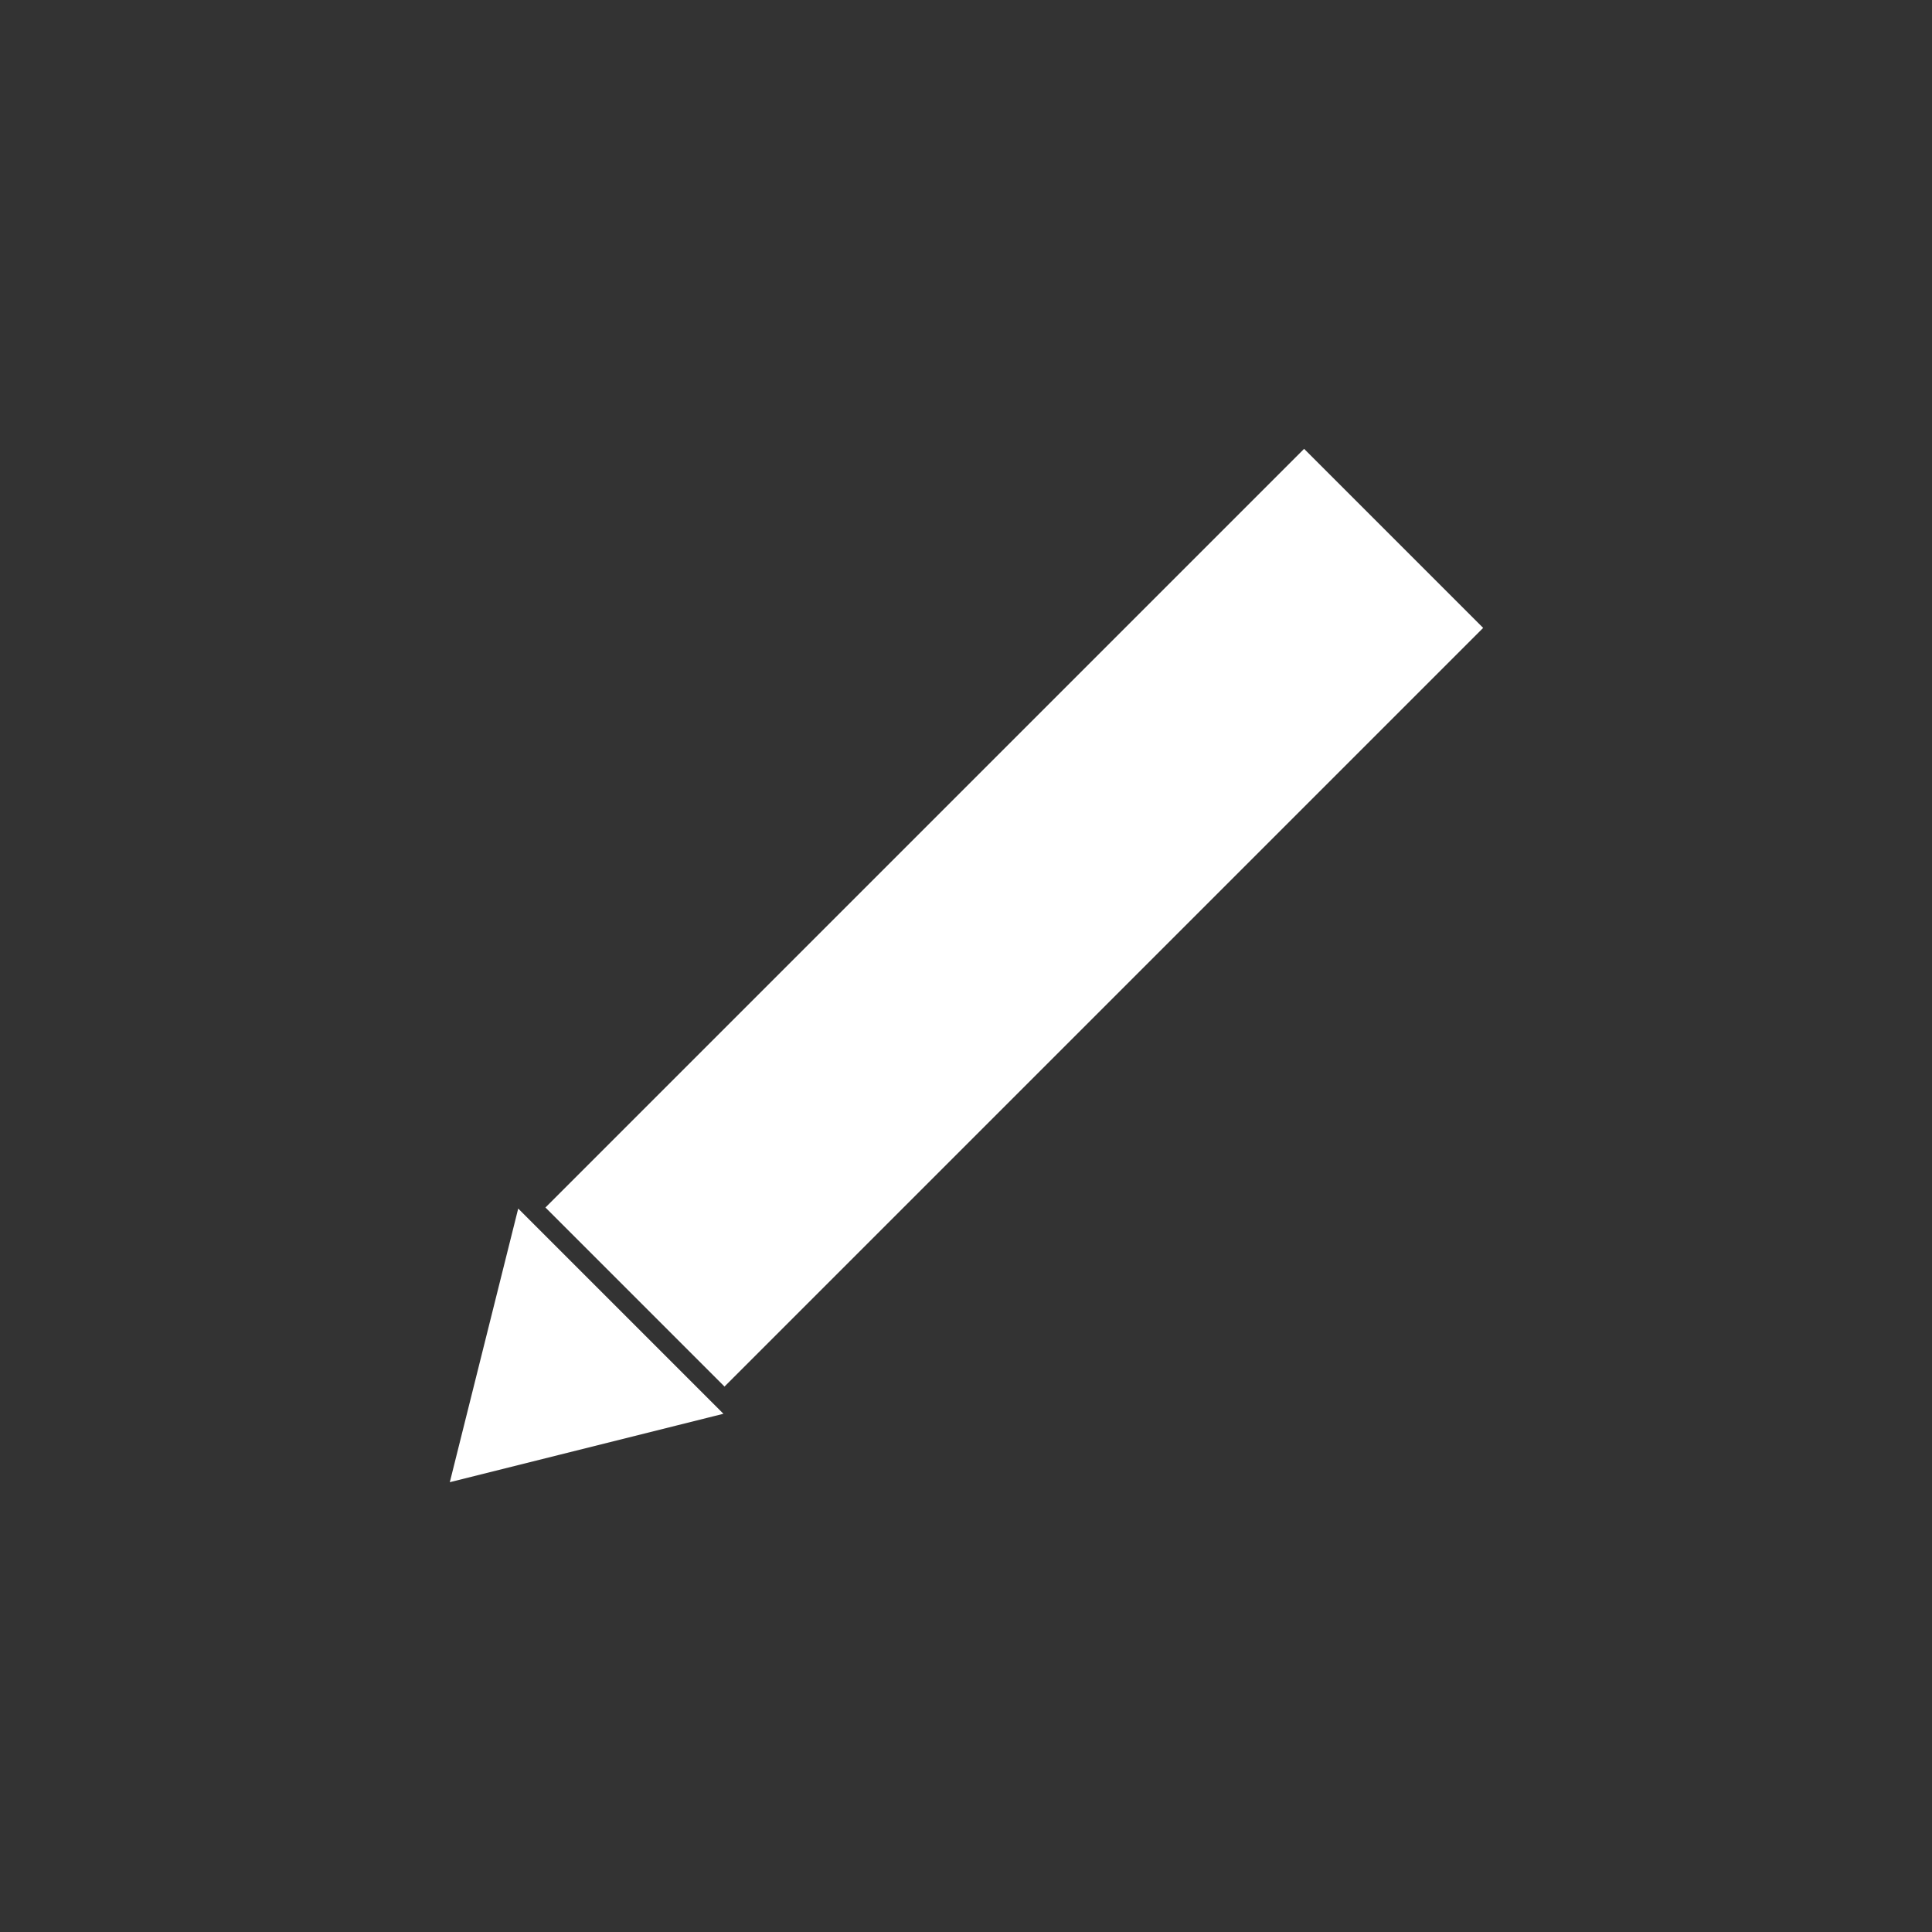 <!DOCTYPE svg PUBLIC "-//W3C//DTD SVG 1.1//EN" "http://www.w3.org/Graphics/SVG/1.1/DTD/svg11.dtd">

<!-- Uploaded to: SVG Repo, www.svgrepo.com, Transformed by: SVG Repo Mixer Tools -->
<svg fill="#ffffff" width="1200px" height="1200px" viewBox="0 0 40 40" xmlns="http://www.w3.org/2000/svg" stroke="#ffffff">

<rect x="0" y="0" width="40" height="40" fill="#333333" stroke="none"/>

<g id="SVGRepo_bgCarrier" stroke-width="0"/>

<g id="SVGRepo_tracerCarrier" stroke-linecap="round" stroke-linejoin="round"/>

<g id="SVGRepo_iconCarrier">

<path class="st0" d="M12 25l3 3 15-15-3-3-15 15zM11 26l3 3-4 1z"/>

</g>

</svg>